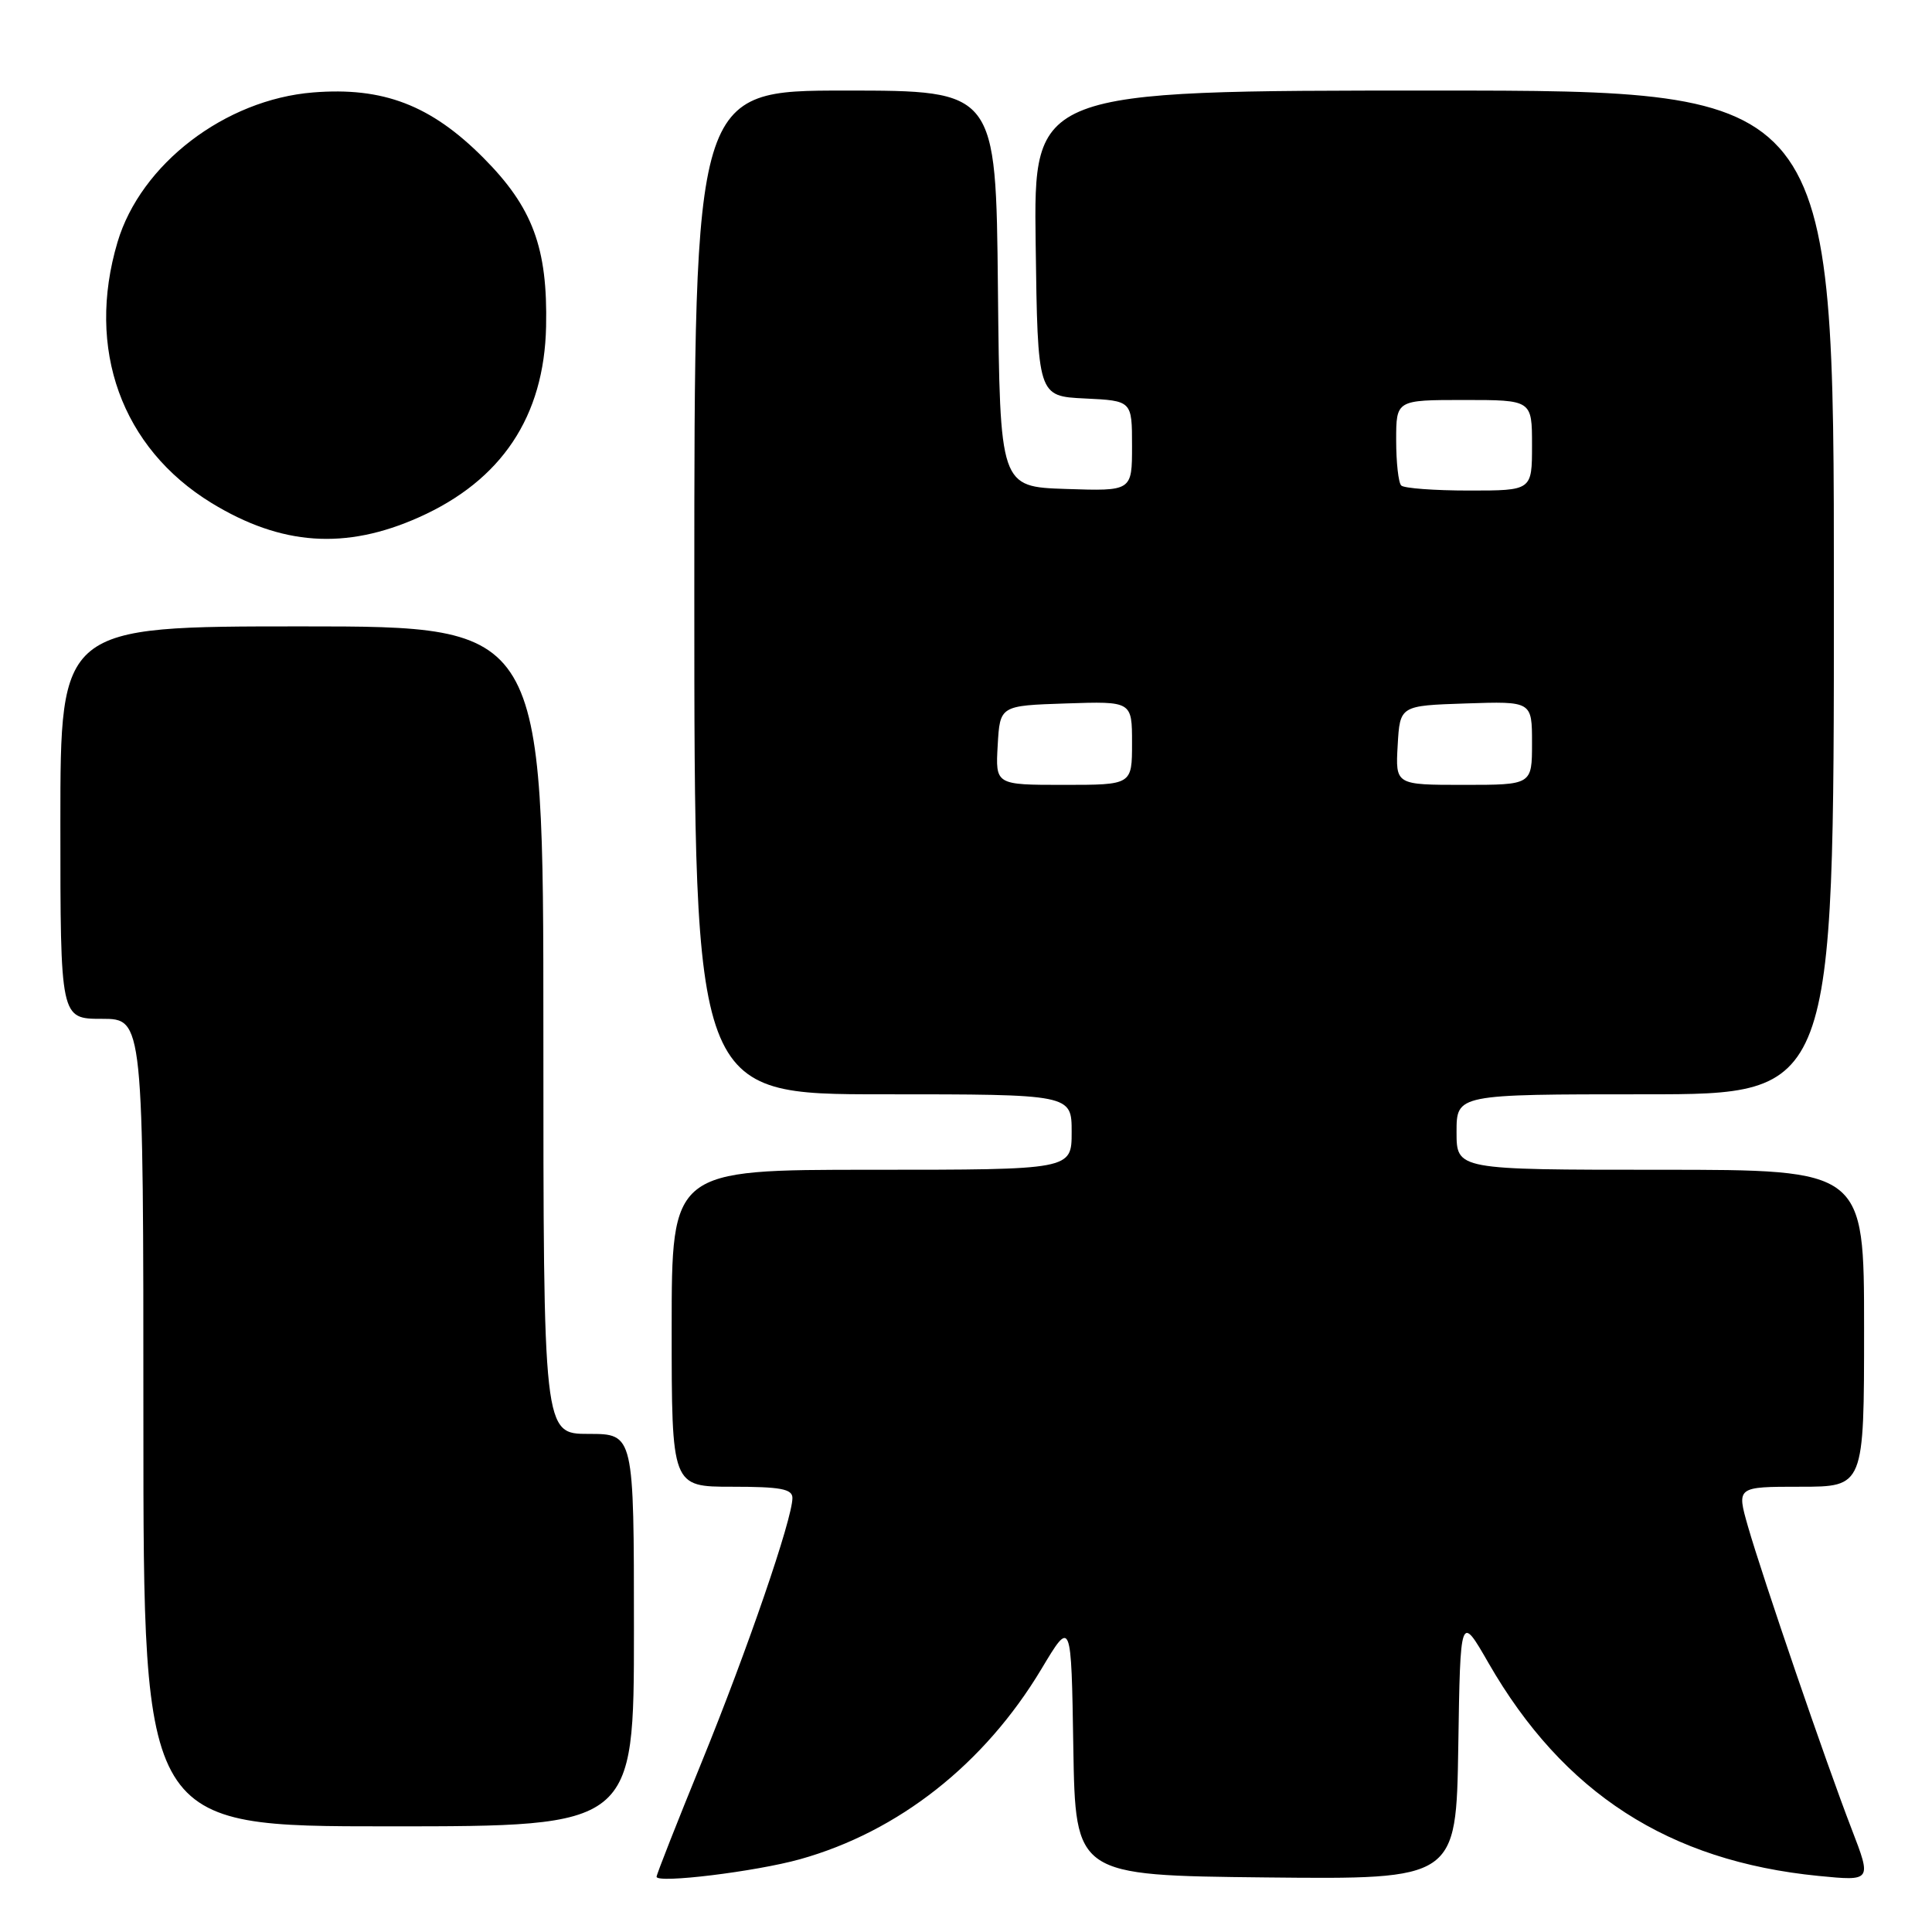 <?xml version="1.0" encoding="UTF-8" standalone="no"?>
<!DOCTYPE svg PUBLIC "-//W3C//DTD SVG 1.1//EN" "http://www.w3.org/Graphics/SVG/1.1/DTD/svg11.dtd" >
<svg xmlns="http://www.w3.org/2000/svg" xmlns:xlink="http://www.w3.org/1999/xlink" version="1.1" viewBox="0 0 256 256">
 <g >
 <path fill="currentColor"
d=" M 106.00 246.36 C 119.06 242.71 130.45 233.74 138.00 221.14 C 141.95 214.54 141.95 214.54 142.22 231.52 C 142.50 248.50 142.50 248.50 167.73 248.77 C 192.95 249.03 192.95 249.03 193.23 231.45 C 193.50 213.86 193.50 213.86 197.23 220.35 C 207.15 237.60 221.11 246.61 240.97 248.57 C 248.01 249.26 248.01 249.26 245.36 242.38 C 241.95 233.55 233.57 209.06 231.61 202.25 C 230.11 197.00 230.11 197.00 238.55 197.00 C 247.00 197.00 247.00 197.00 247.00 176.00 C 247.00 155.00 247.00 155.00 220.00 155.00 C 193.00 155.00 193.00 155.00 193.00 150.00 C 193.00 145.00 193.00 145.00 218.00 145.00 C 243.00 145.00 243.00 145.00 243.00 78.50 C 243.00 12.00 243.00 12.00 189.98 12.00 C 136.96 12.00 136.96 12.00 137.23 32.25 C 137.50 52.50 137.50 52.50 143.75 52.80 C 150.00 53.10 150.00 53.10 150.00 59.09 C 150.00 65.08 150.00 65.08 141.25 64.79 C 132.50 64.50 132.50 64.50 132.23 38.25 C 131.97 12.00 131.97 12.00 111.98 12.00 C 92.00 12.00 92.00 12.00 92.00 78.50 C 92.00 145.00 92.00 145.00 117.00 145.00 C 142.00 145.00 142.00 145.00 142.00 150.00 C 142.00 155.00 142.00 155.00 115.50 155.00 C 89.00 155.00 89.00 155.00 89.00 176.00 C 89.00 197.00 89.00 197.00 97.00 197.00 C 103.42 197.00 105.00 197.29 105.00 198.49 C 105.00 201.26 99.02 218.66 93.00 233.43 C 89.70 241.51 87.00 248.37 87.00 248.68 C 87.00 249.60 100.12 248.00 106.00 246.36 Z  M 84.00 216.00 C 84.00 190.00 84.00 190.00 78.00 190.00 C 72.00 190.00 72.00 190.00 72.00 136.50 C 72.00 83.00 72.00 83.00 40.00 83.00 C 8.00 83.00 8.00 83.00 8.00 109.00 C 8.00 135.00 8.00 135.00 13.50 135.00 C 19.00 135.00 19.00 135.00 19.00 188.50 C 19.00 242.00 19.00 242.00 51.50 242.00 C 84.00 242.00 84.00 242.00 84.00 216.00 Z  M 55.50 68.55 C 66.47 63.66 72.11 55.19 72.36 43.26 C 72.58 32.83 70.58 27.47 64.05 20.91 C 57.10 13.93 50.77 11.50 41.48 12.25 C 29.82 13.19 18.64 21.75 15.57 32.09 C 11.37 46.23 16.10 59.35 28.03 66.65 C 37.28 72.30 45.78 72.89 55.50 68.55 Z  M 132.20 98.75 C 132.50 93.50 132.50 93.50 141.25 93.21 C 150.00 92.92 150.00 92.92 150.00 98.46 C 150.00 104.00 150.00 104.00 140.95 104.00 C 131.90 104.00 131.90 104.00 132.20 98.75 Z  M 185.20 98.75 C 185.50 93.50 185.50 93.50 194.25 93.21 C 203.00 92.92 203.00 92.92 203.00 98.46 C 203.00 104.00 203.00 104.00 193.95 104.00 C 184.90 104.00 184.90 104.00 185.20 98.75 Z  M 185.67 64.33 C 185.30 63.97 185.00 61.27 185.00 58.33 C 185.00 53.00 185.00 53.00 194.00 53.00 C 203.00 53.00 203.00 53.00 203.00 59.00 C 203.00 65.00 203.00 65.00 194.67 65.00 C 190.08 65.00 186.03 64.70 185.67 64.33 Z "/>
</g>
</svg>